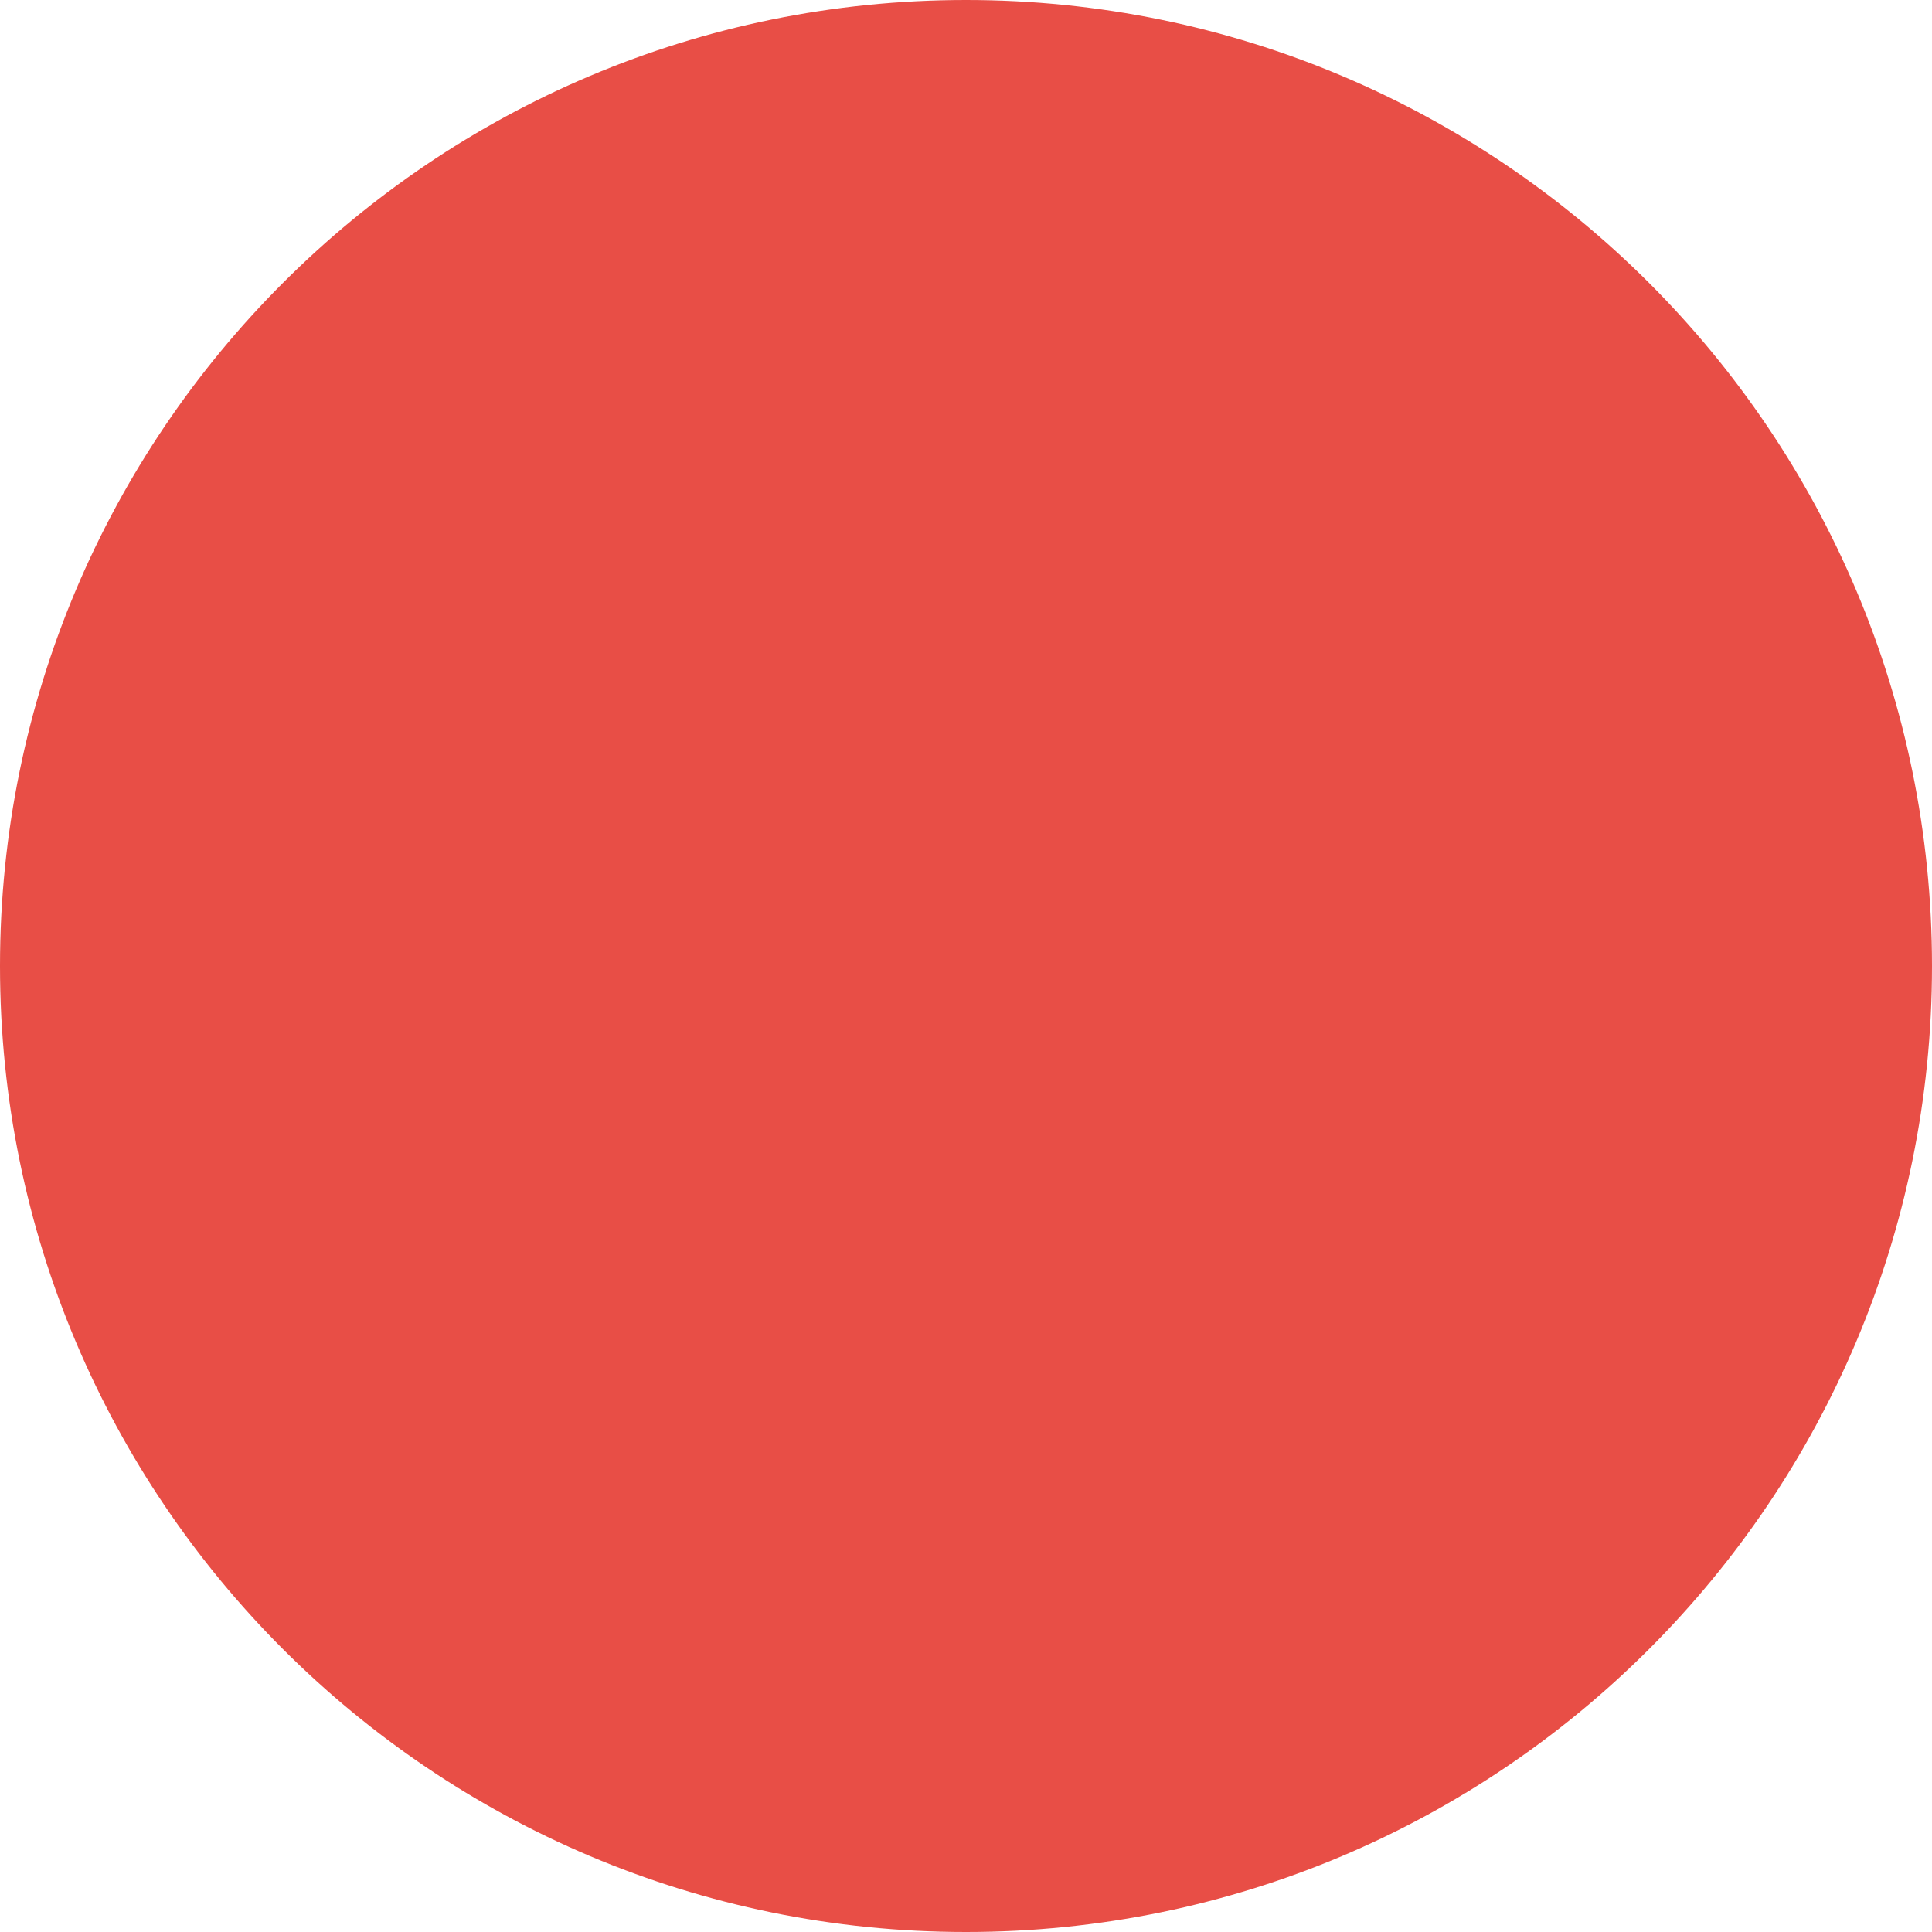 <svg width="32" height="32" viewBox="0 0 32 32" fill="none" xmlns="http://www.w3.org/2000/svg">
<rect width="32" height="32" fill="#1E1E1E"/>
<g id="home page new virsion" clip-path="url(#clip0_35_28308)">
<rect width="1440" height="5165" transform="translate(-572 -4103)" fill="white"/>
<g id="full-content">
<g id="for-whom-section">
<g id="benefits-section">
<g id="subtitled-section">
<g id="Frame 1618873160">
<g id="Frame 1618873152">
<g id="Frame 1618873161">
<g id="Frame 1618873154">
<g id="Frame" clip-path="url(#clip1_35_28308)">
<g id="num-3">
<path id="Ellipse 3" d="M16 32C24.837 32 32 24.837 32 16C32 7.163 24.837 0 16 0C7.163 0 0 7.163 0 16C0 24.837 7.163 32 16 32Z" fill="#E84E46"/>
</g>
</g>
</g>
</g>
</g>
</g>
</g>
</g>
</g>
</g>
</g>
<defs>
<clipPath id="clip0_35_28308">
<rect width="1440" height="5165" fill="white" transform="translate(-572 -4103)"/>
</clipPath>
<clipPath id="clip1_35_28308">
<rect width="32" height="32" fill="white"/>
</clipPath>
</defs>
</svg>
